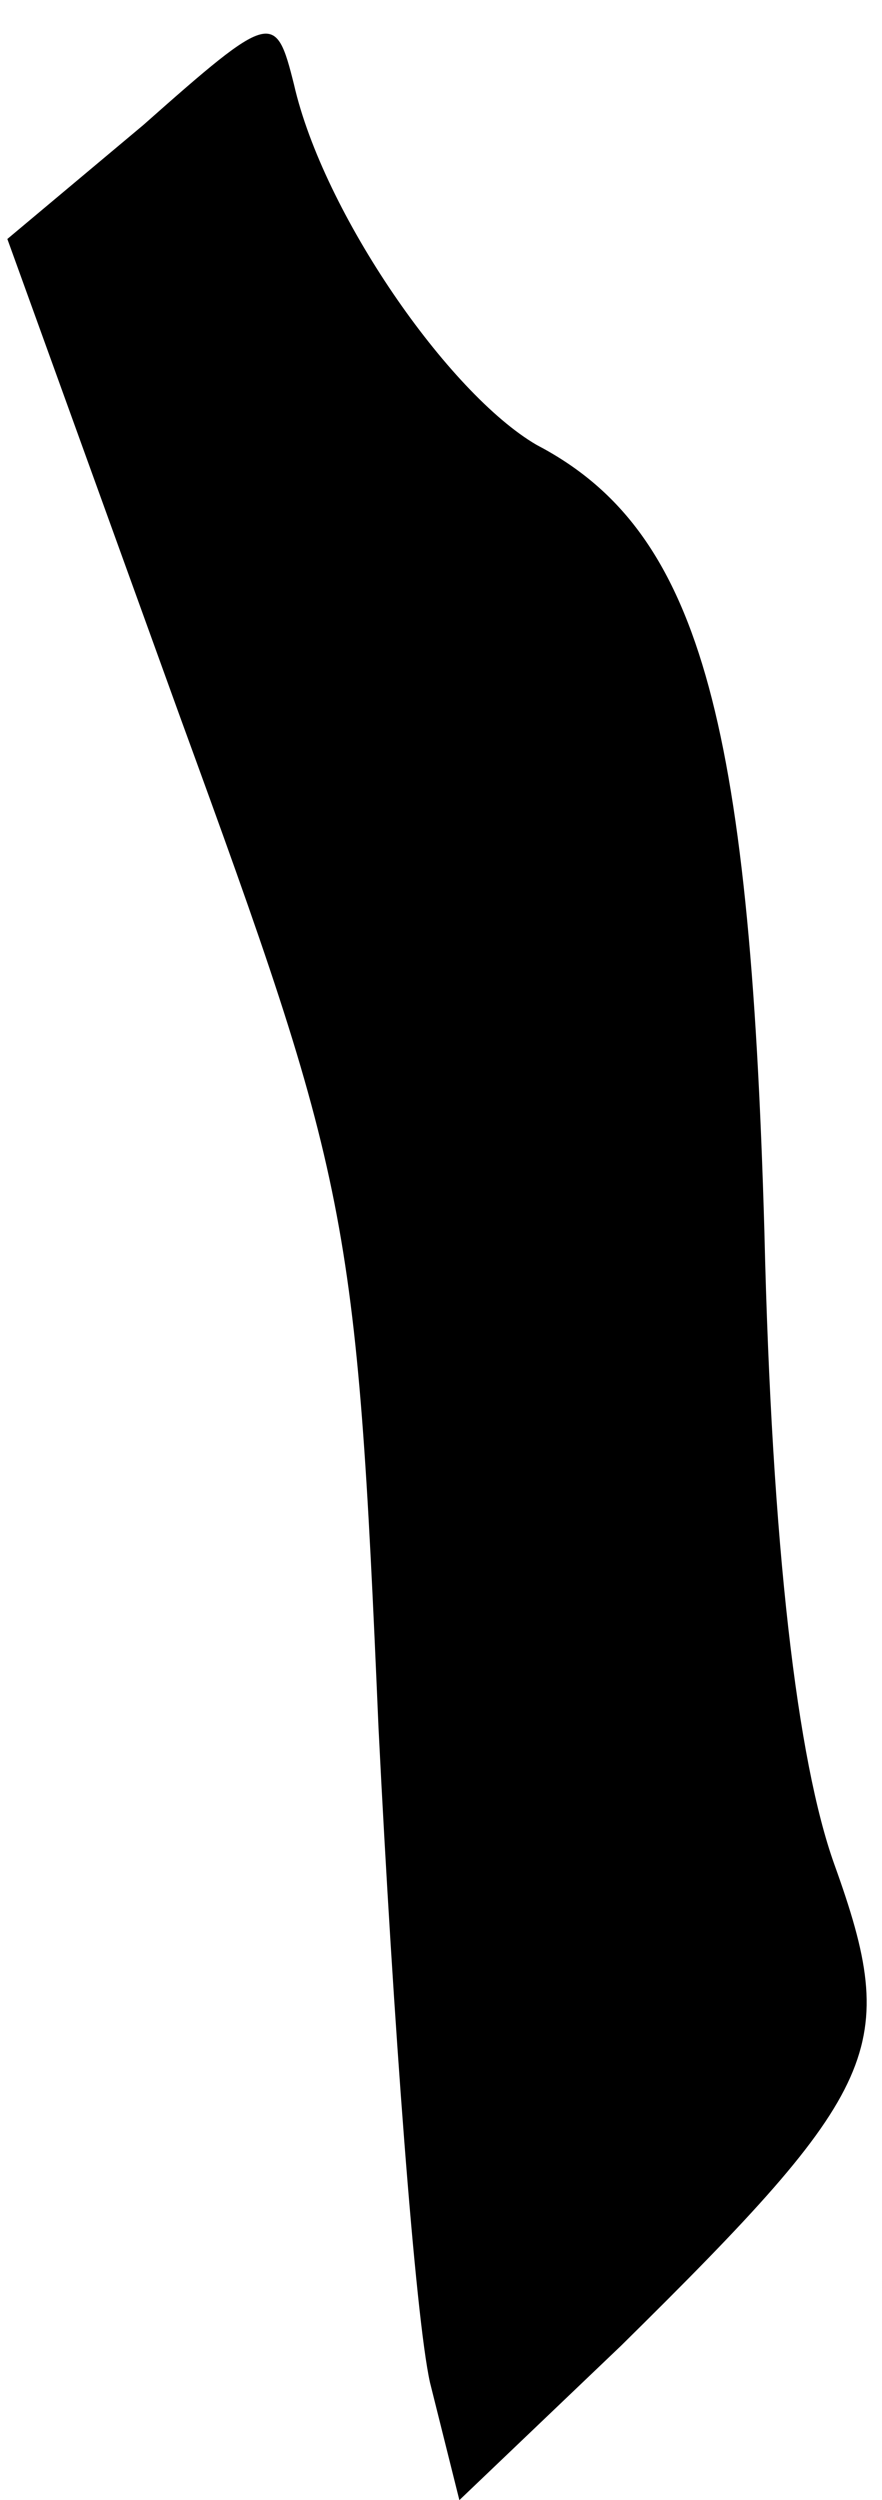 <?xml version="1.0" standalone="no"?>
<!DOCTYPE svg PUBLIC "-//W3C//DTD SVG 20010904//EN"
 "http://www.w3.org/TR/2001/REC-SVG-20010904/DTD/svg10.dtd">
<svg version="1.0" xmlns="http://www.w3.org/2000/svg"
 width="24pt" height="68pt" viewBox="0 0 24 68"
 preserveAspectRatio="xMidYMid meet">
<g transform="translate(0,68) scale(0.1,-0.1)"
fill="#000000" stroke="none">
<path fill="#000000" stroke="none" d="M39 646 l-37 -31 47 -130 c46 -126 48
-135 54 -275 4 -80 10 -160 14 -178 l8 -32 44 42 c71 70 76 81 58 131 -10 28
-17 86 -19 172 -4 141 -18 191 -62 214 -24 14 -58 63 -66 98 -5 20 -6 20 -41
-11z"/>
</g>
</svg>

